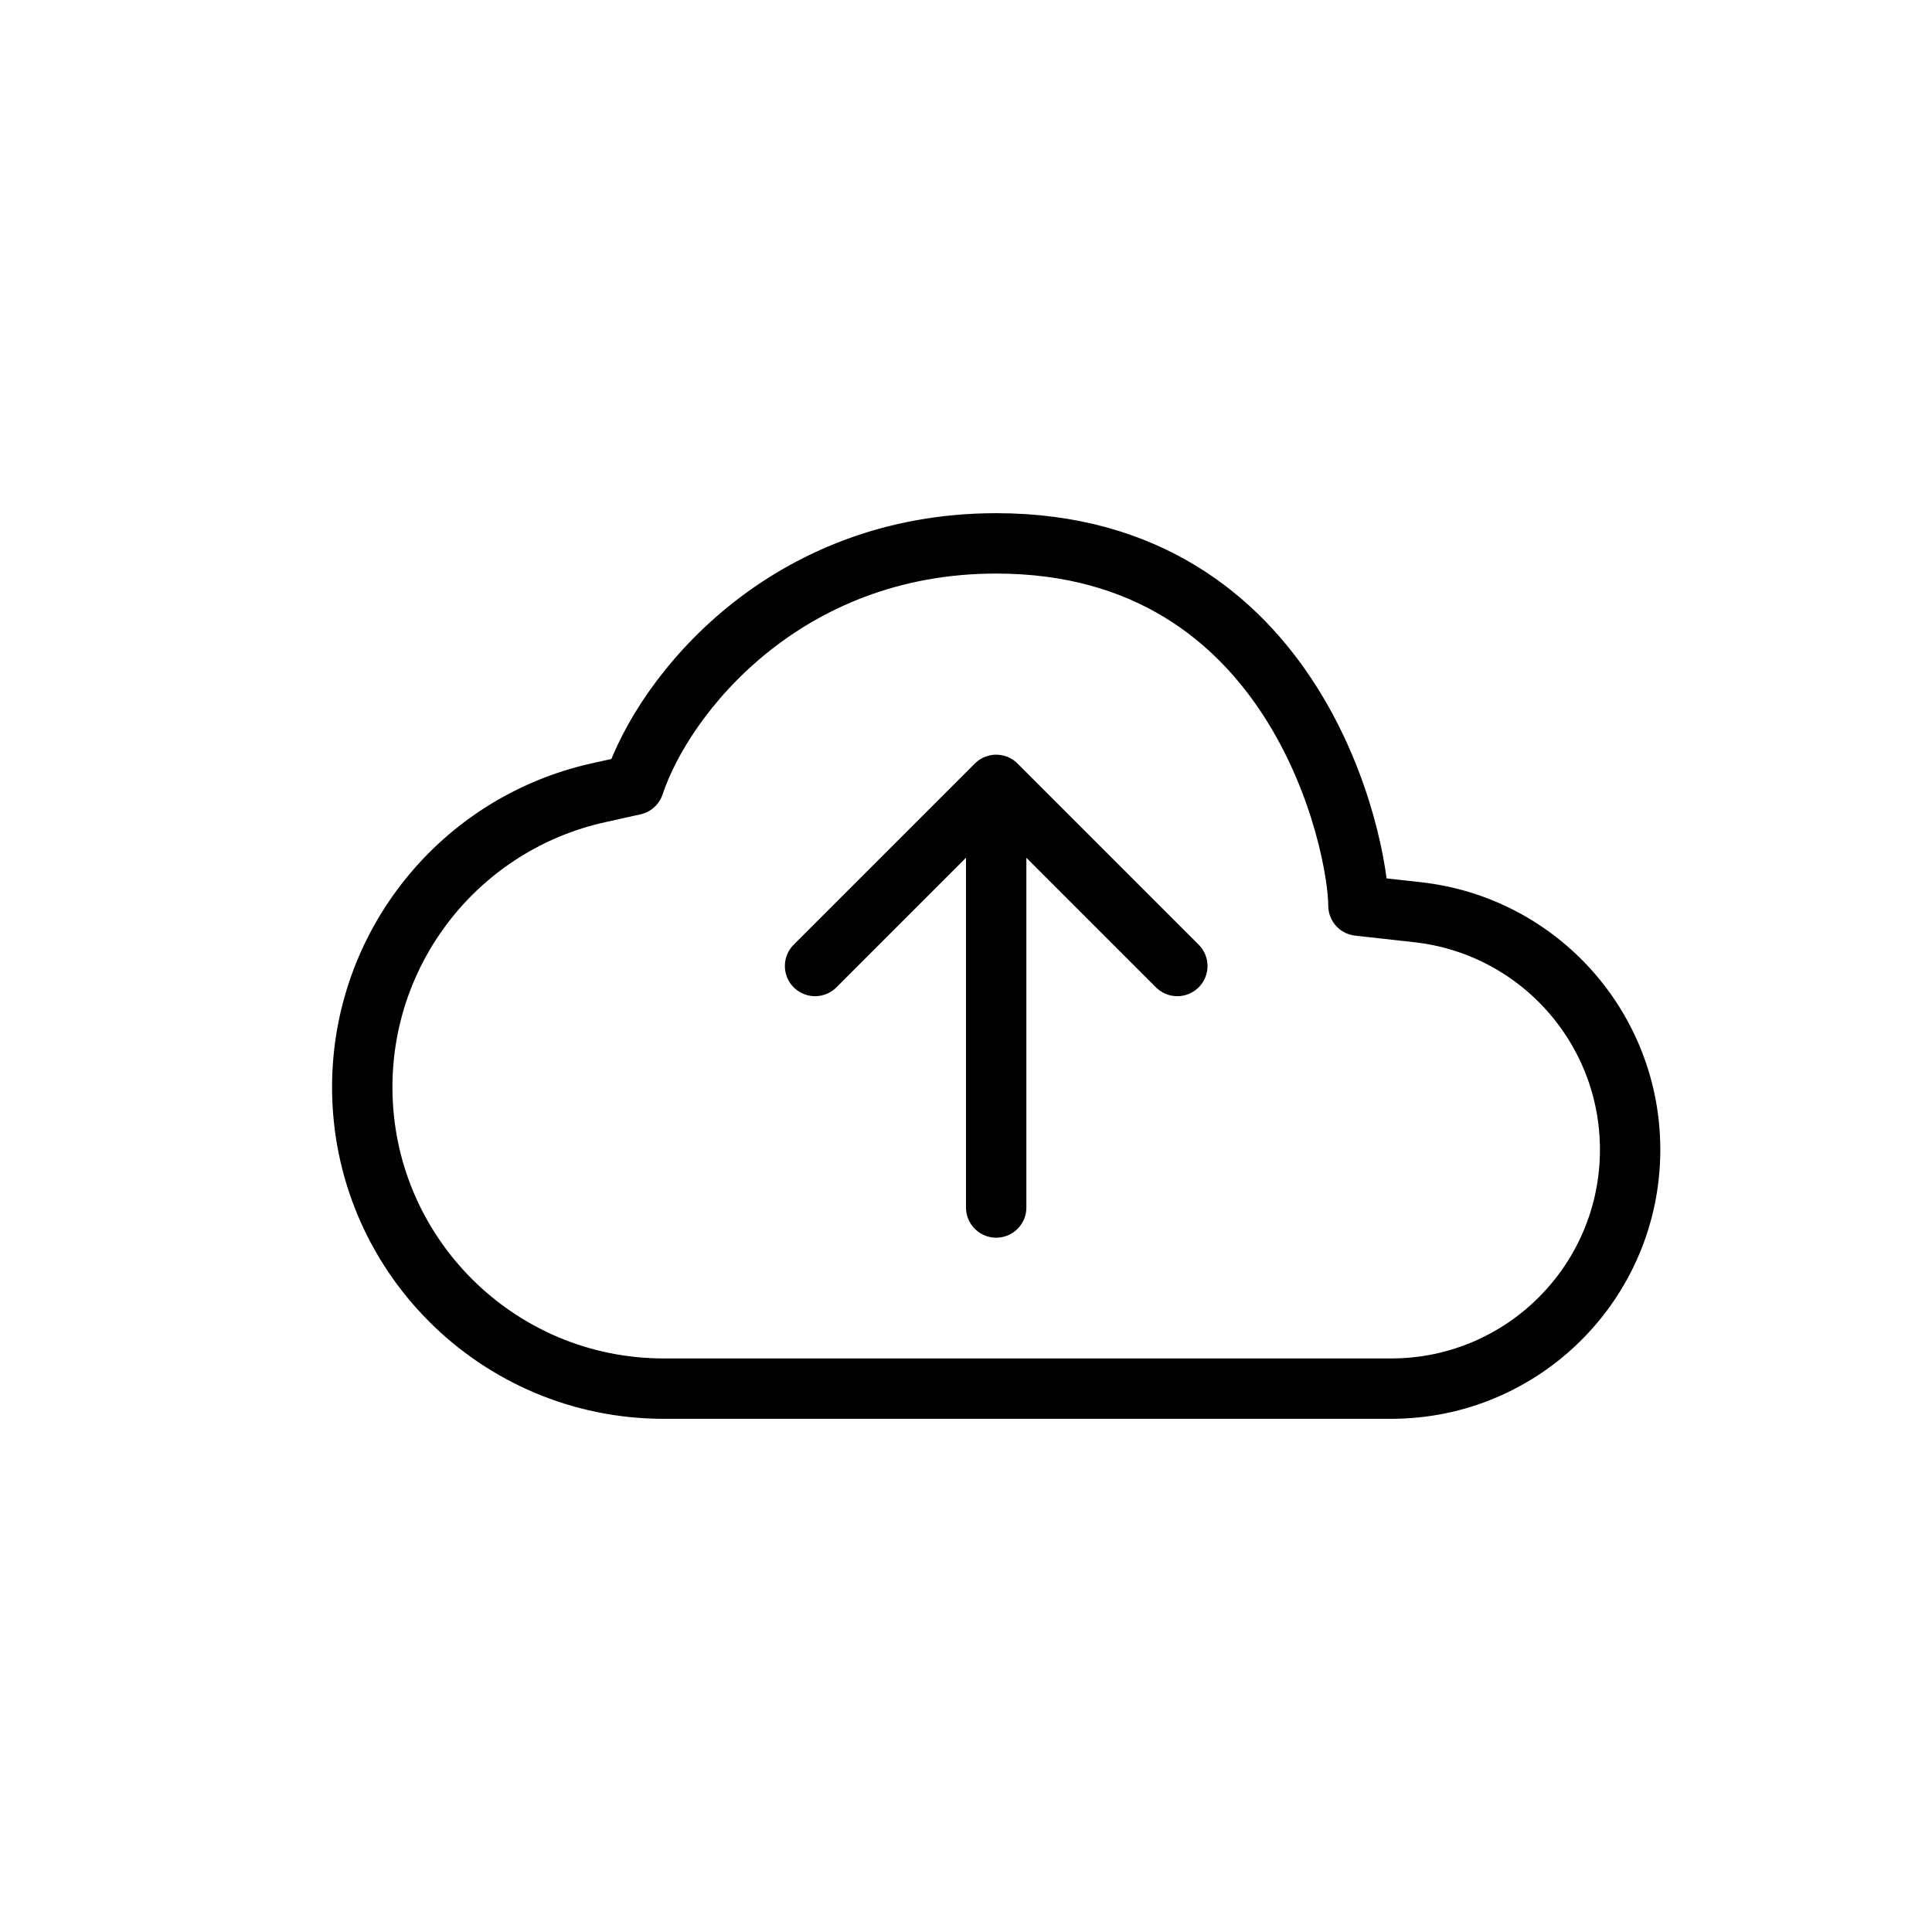 <svg width="32" height="32" viewBox="0 0 32 32" fill="none" xmlns="http://www.w3.org/2000/svg">
<path d="M13.5 16L16.5 13M16.5 13L19.5 16M16.5 13V20M10.5 13L9.911 13.131C7.626 13.639 6 15.665 6 18.006V18.006C6 20.764 8.236 23 10.994 23H23.042C25.228 23 27 21.228 27 19.042V19.042C27 17.026 25.484 15.332 23.479 15.109L22.5 15C22.5 14 21.5 9 16.5 9C13 9 11 11.5 10.5 13Z" stroke="currentColor" stroke-linecap="round" stroke-linejoin="round"/>
</svg>
